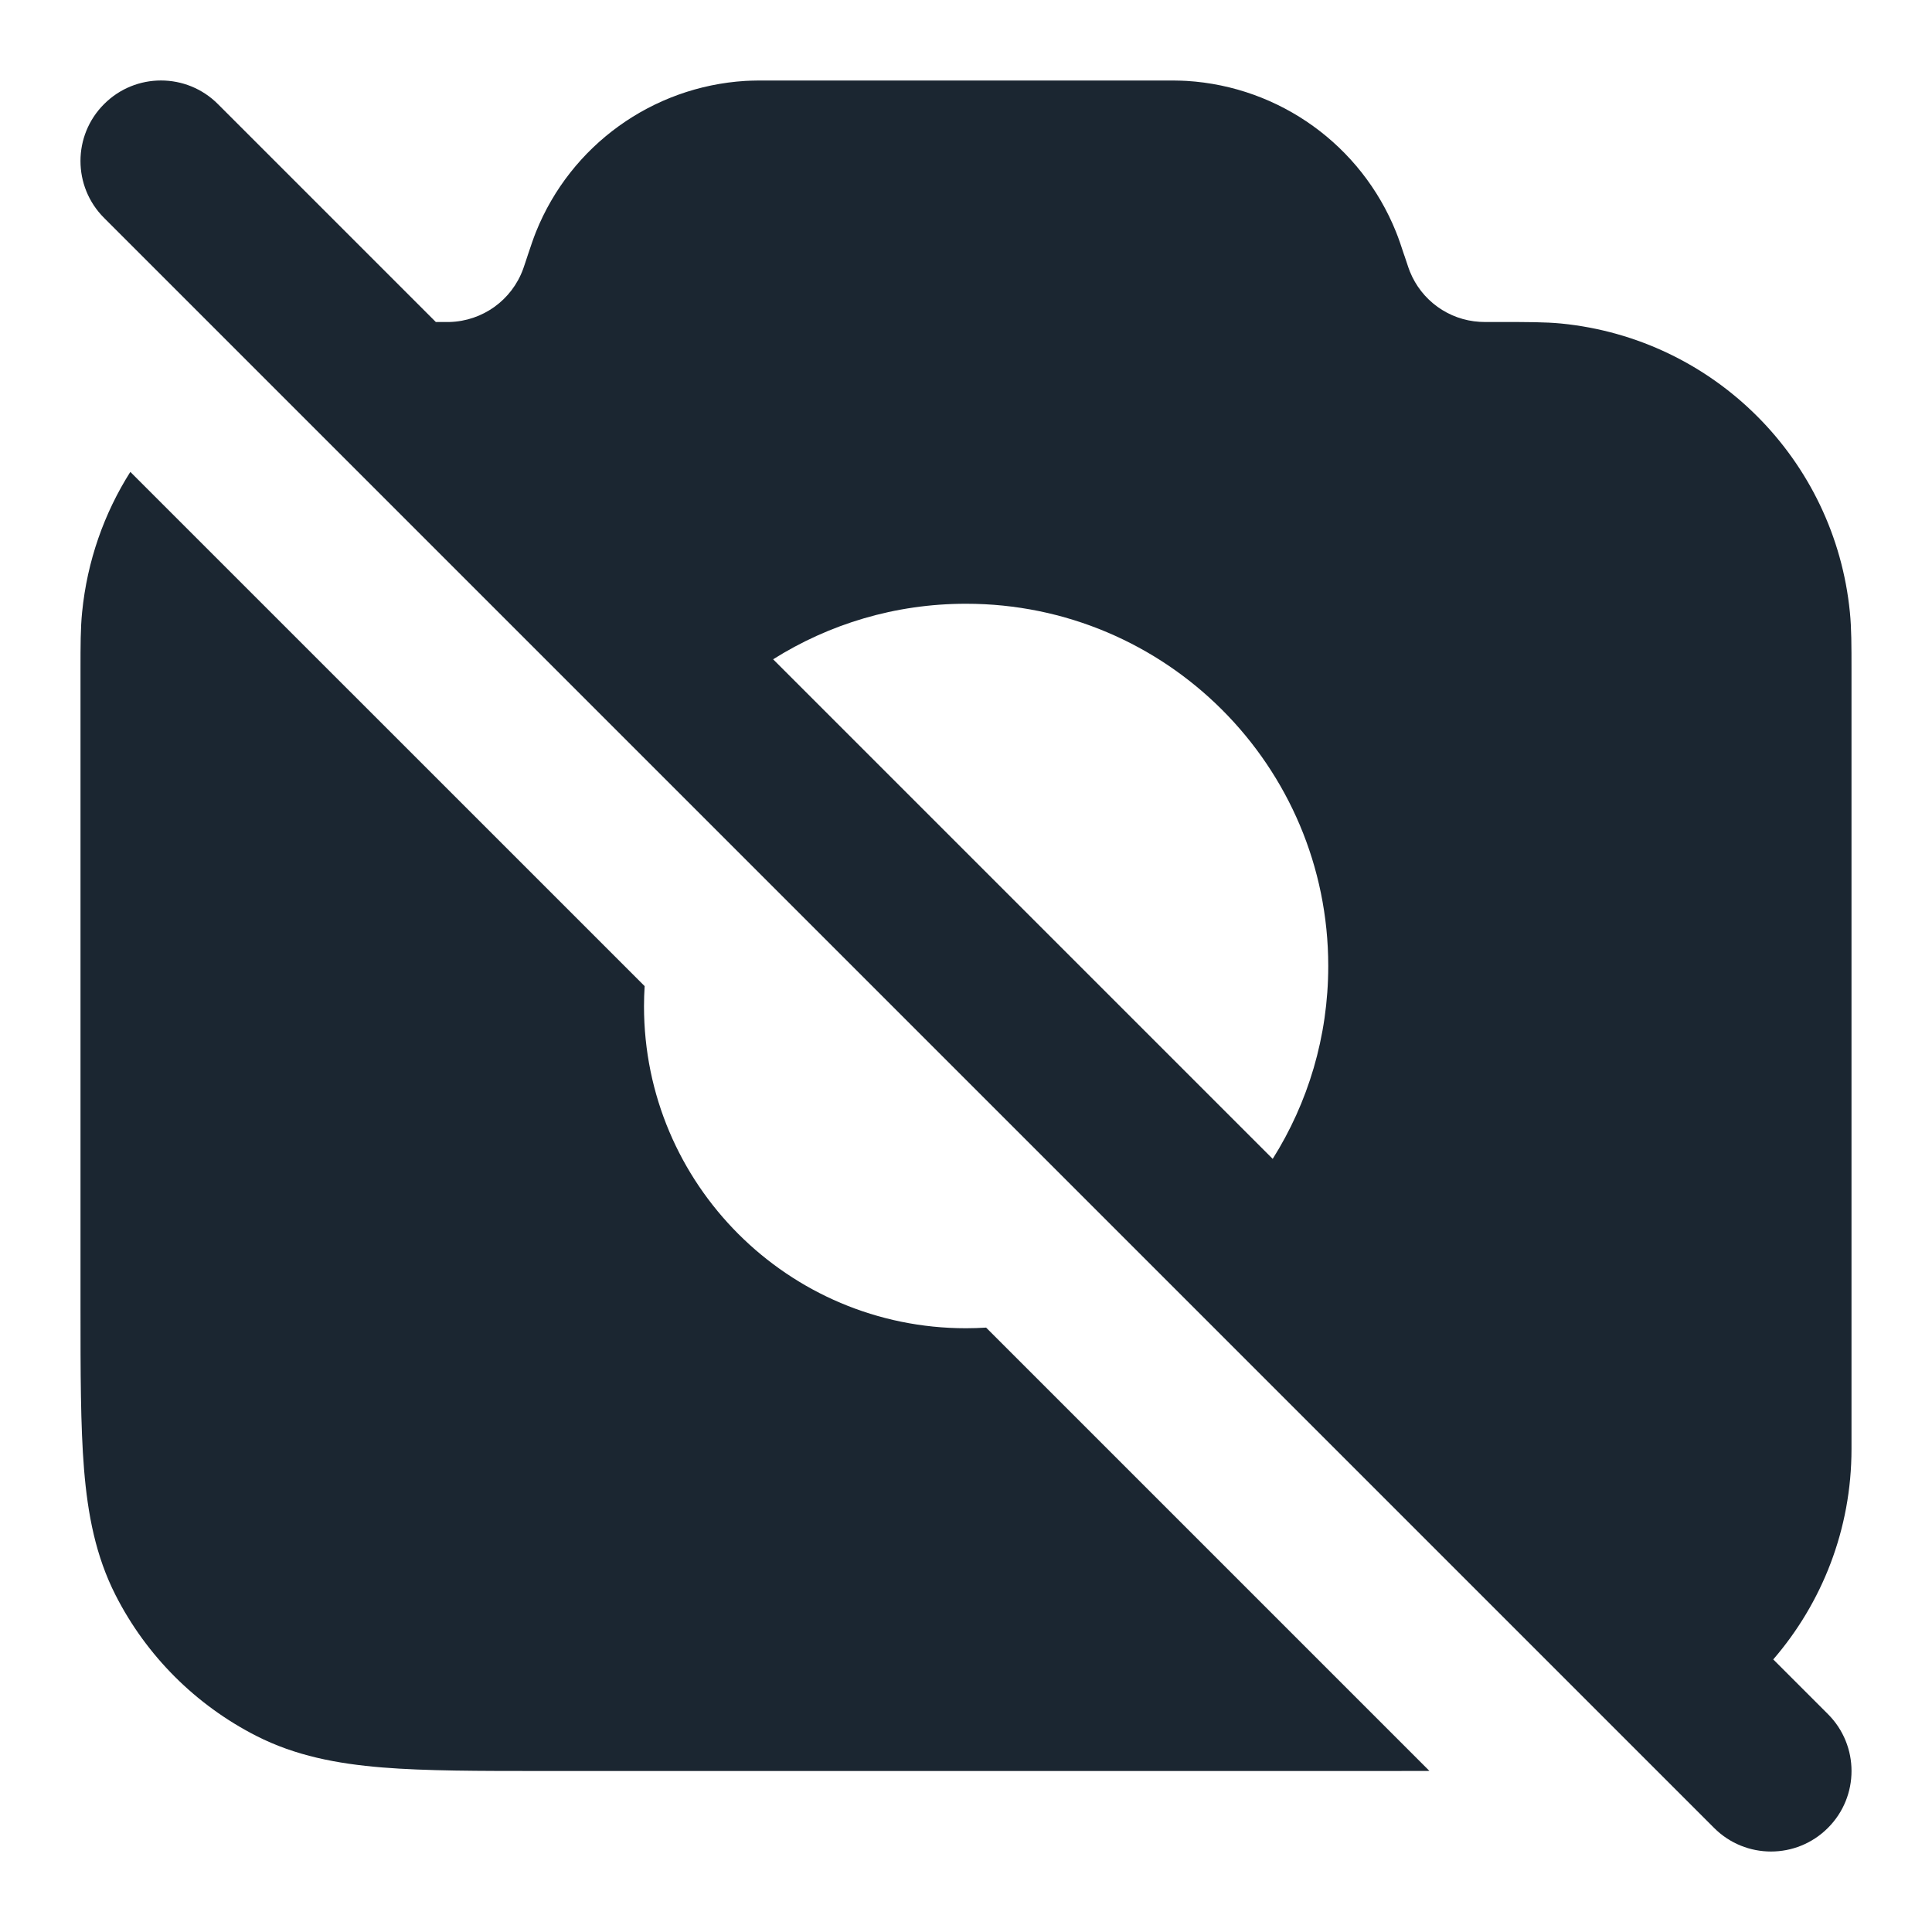 <svg width="24" height="24" viewBox="0 0 24 24" fill="none" xmlns="http://www.w3.org/2000/svg">
<path fill-rule="evenodd" clip-rule="evenodd" d="M2.707 1.293C2.317 0.902 1.683 0.902 1.293 1.293C0.902 1.683 0.902 2.317 1.293 2.707L21.293 22.707C21.683 23.098 22.317 23.098 22.707 22.707C23.098 22.317 23.098 21.683 22.707 21.293L22.028 20.614C22.633 19.913 23 18.999 23 18L23 8.325C23 8.026 23 7.803 22.98 7.606C22.793 5.708 21.292 4.207 19.394 4.019C19.197 4 18.965 4 18.65 4L18.594 4C18.438 4 18.404 4 18.381 3.998C17.995 3.975 17.658 3.731 17.514 3.373C17.505 3.352 17.495 3.323 17.449 3.184L17.441 3.162C17.407 3.057 17.376 2.966 17.342 2.881C16.91 1.806 15.897 1.076 14.74 1.005C14.648 1 14.553 1 14.442 1H9.558C9.448 1 9.352 1 9.26 1.005C8.103 1.076 7.09 1.806 6.658 2.881C6.624 2.966 6.594 3.057 6.559 3.161L6.526 3.261C6.506 3.319 6.502 3.331 6.499 3.34C6.359 3.727 5.996 3.989 5.584 4C5.576 4 5.566 4 5.528 4H5.414L2.707 1.293ZM16.5 12C16.5 12.88 16.247 13.702 15.81 14.396L9.604 8.19C10.298 7.753 11.119 7.5 12 7.5C14.485 7.5 16.5 9.515 16.5 12Z" fill="#1B2631"/>
<path d="M1.619 5.862C1.294 6.375 1.083 6.968 1.02 7.606C1 7.803 1 8.025 1 8.325L1 16.241C1 17.046 1 17.71 1.044 18.252C1.09 18.814 1.189 19.331 1.436 19.816C1.819 20.569 2.431 21.18 3.184 21.564C3.669 21.811 4.186 21.91 4.748 21.956C5.289 22 5.954 22 6.759 22H17.241C17.42 22 17.592 22 17.757 21.999L12.25 16.492C12.167 16.497 12.084 16.5 12 16.5C9.791 16.5 8 14.709 8 12.5C8 12.416 8.003 12.333 8.008 12.25L1.619 5.862Z" fill="#1B2631"/>
</svg>
